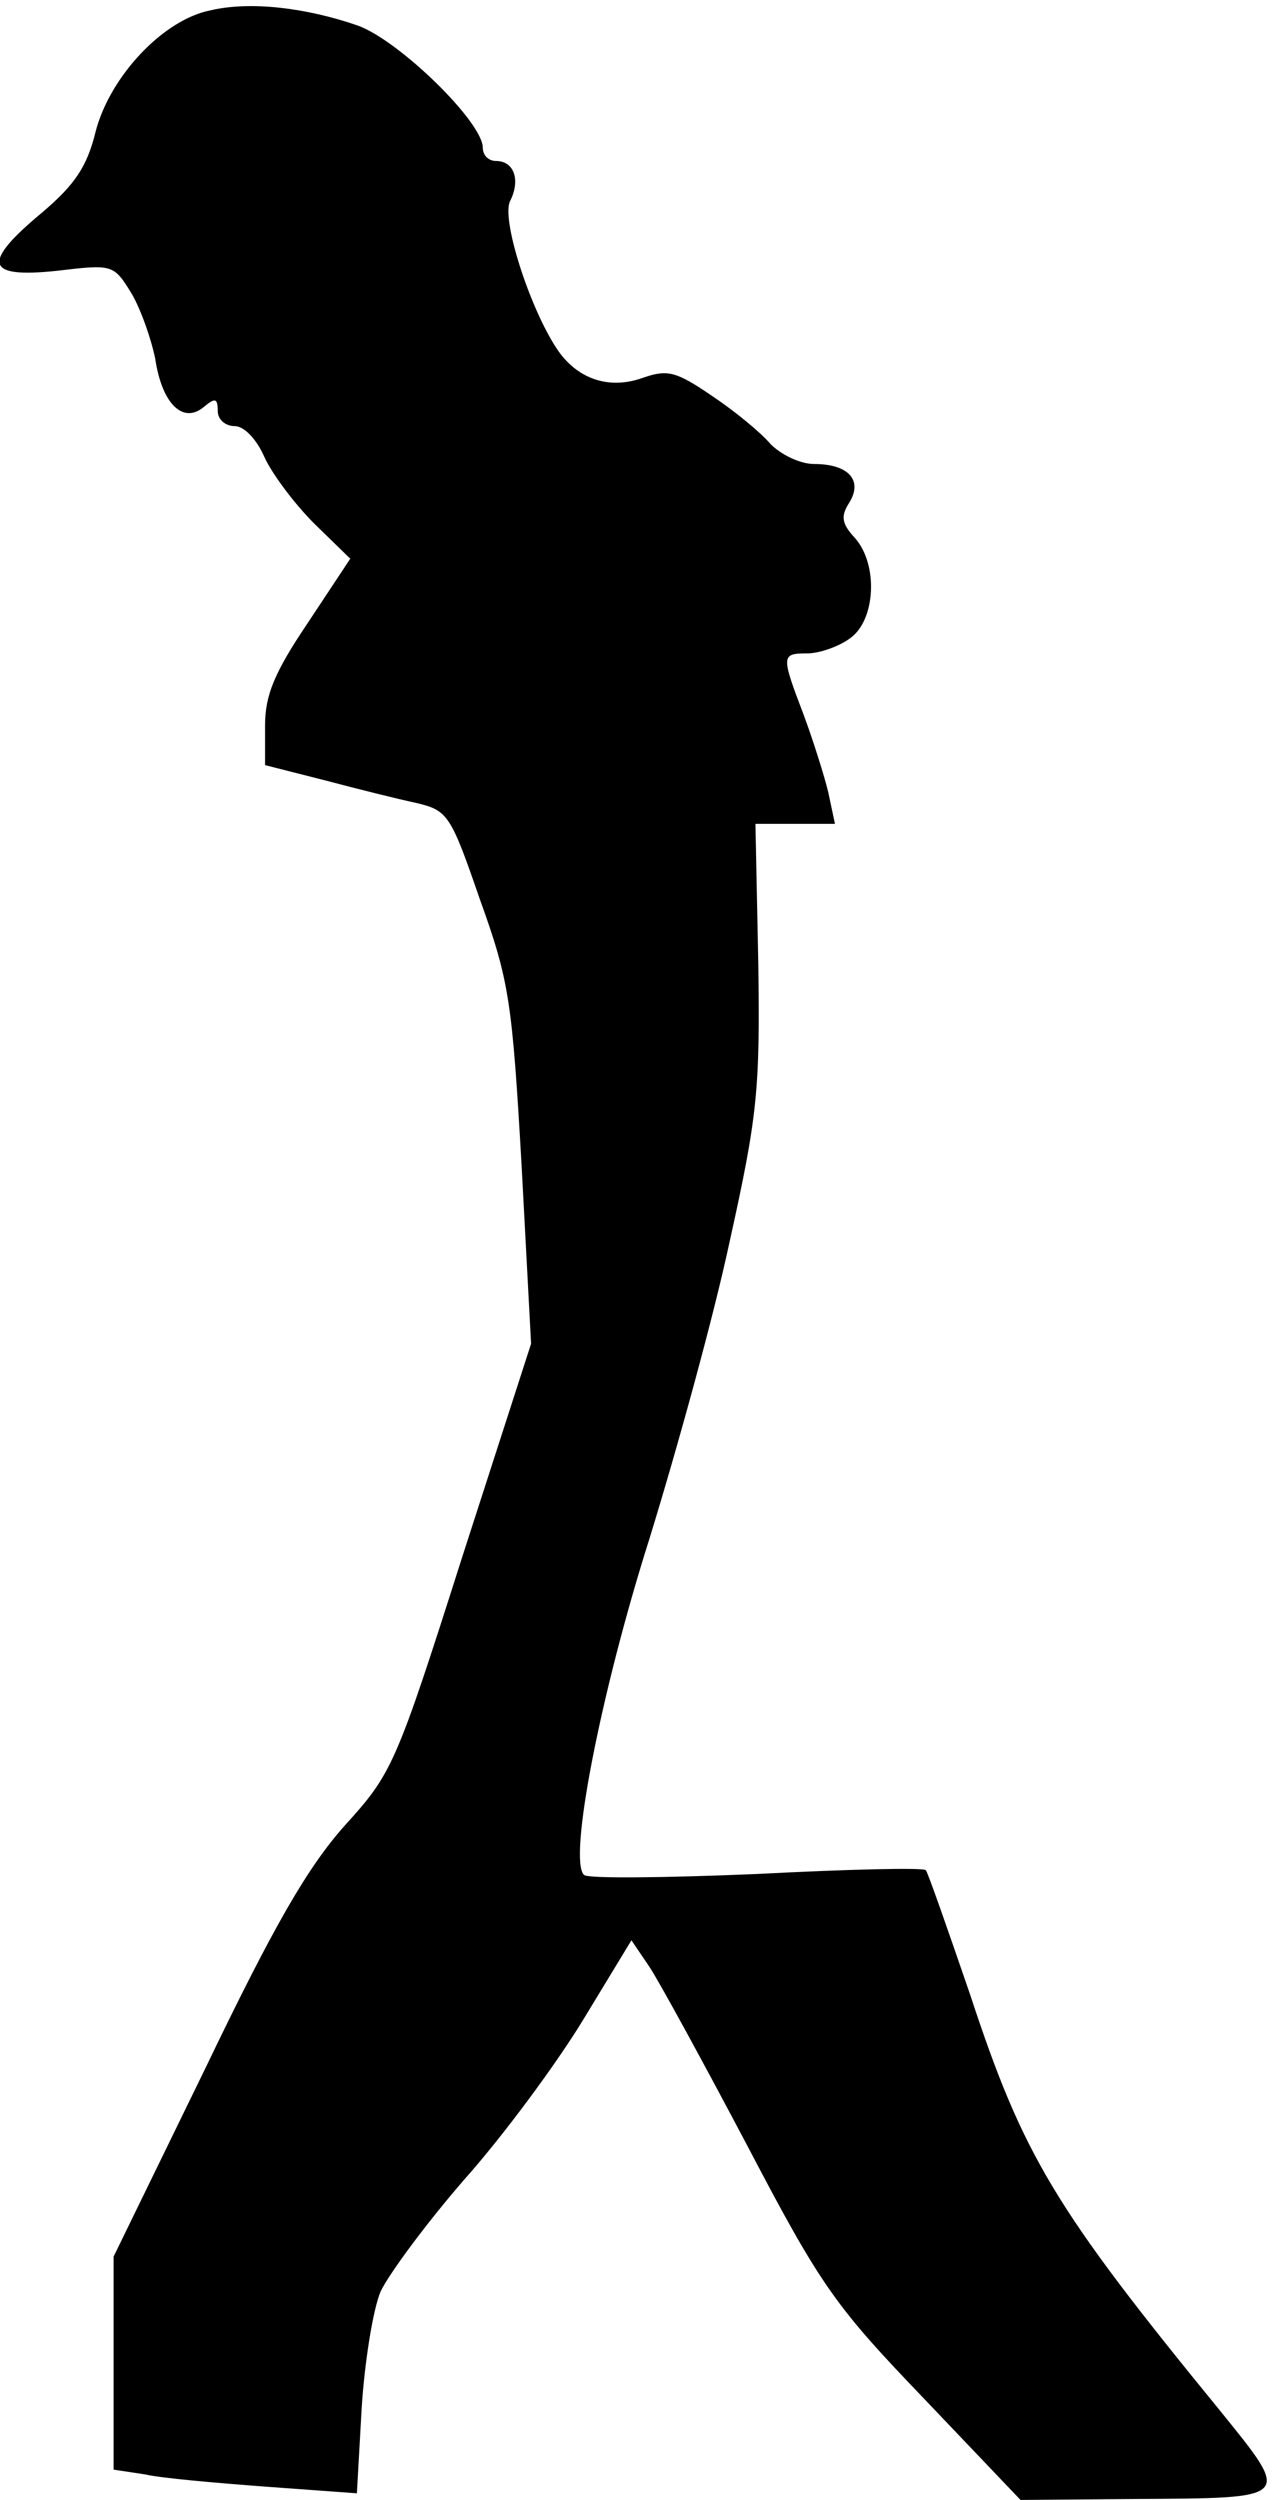 <?xml version="1.0" standalone="no"?>
<!DOCTYPE svg PUBLIC "-//W3C//DTD SVG 20010904//EN"
 "http://www.w3.org/TR/2001/REC-SVG-20010904/DTD/svg10.dtd">
<svg version="1.0" xmlns="http://www.w3.org/2000/svg"
 width="135pt" height="264pt" viewBox="0 0 135 264"
 preserveAspectRatio="xMidYMid meet">
<g transform="translate(0,264) scale(0.1,-0.1)"
fill="#000000" stroke="none">
<path fill="#000000" stroke="none" d="M222 2629 c-50 -10 -106 -70 -121 -128
-9 -37 -22 -56 -56 -85 -65 -54 -61 -70 15 -62 59 7 60 7 79 -24 10 -17 21
-49 25 -69 7 -47 29 -69 51 -51 12 10 15 10 15 -4 0 -9 8 -16 18 -16 10 0 23
-14 31 -32 8 -18 32 -50 53 -71 l38 -37 -45 -68 c-35 -52 -45 -76 -45 -108 l0
-42 63 -16 c34 -9 78 -20 97 -24 33 -8 36 -12 67 -102 31 -86 34 -107 44 -281
l10 -188 -73 -226 c-70 -220 -74 -228 -124 -283 -39 -44 -74 -104 -147 -256
l-97 -199 0 -112 0 -113 33 -5 c17 -4 75 -9 128 -13 l96 -7 5 89 c3 49 12 105
20 124 9 19 49 73 89 119 41 46 97 122 125 168 l51 84 19 -28 c10 -15 57 -101
104 -190 78 -149 93 -169 187 -267 l101 -106 119 1 c169 1 168 -1 92 93 -175
214 -208 269 -264 439 -24 70 -45 130 -47 132 -2 3 -83 1 -179 -4 -96 -4 -178
-5 -182 -1 -17 15 17 191 69 355 29 94 68 235 85 315 29 131 32 159 30 293
l-3 147 42 0 42 0 -7 33 c-4 17 -16 55 -26 82 -24 63 -24 65 4 65 12 0 33 7
45 16 27 19 30 78 5 106 -14 15 -15 23 -6 37 15 24 -1 41 -37 41 -15 0 -35 10
-46 21 -10 12 -38 35 -62 51 -38 26 -47 28 -73 19 -36 -13 -70 -1 -91 31 -29
44 -59 138 -49 156 11 22 4 42 -15 42 -8 0 -14 6 -14 14 0 27 -88 113 -132
129 -55 19 -114 26 -156 16z"/>
</g>
</svg>
